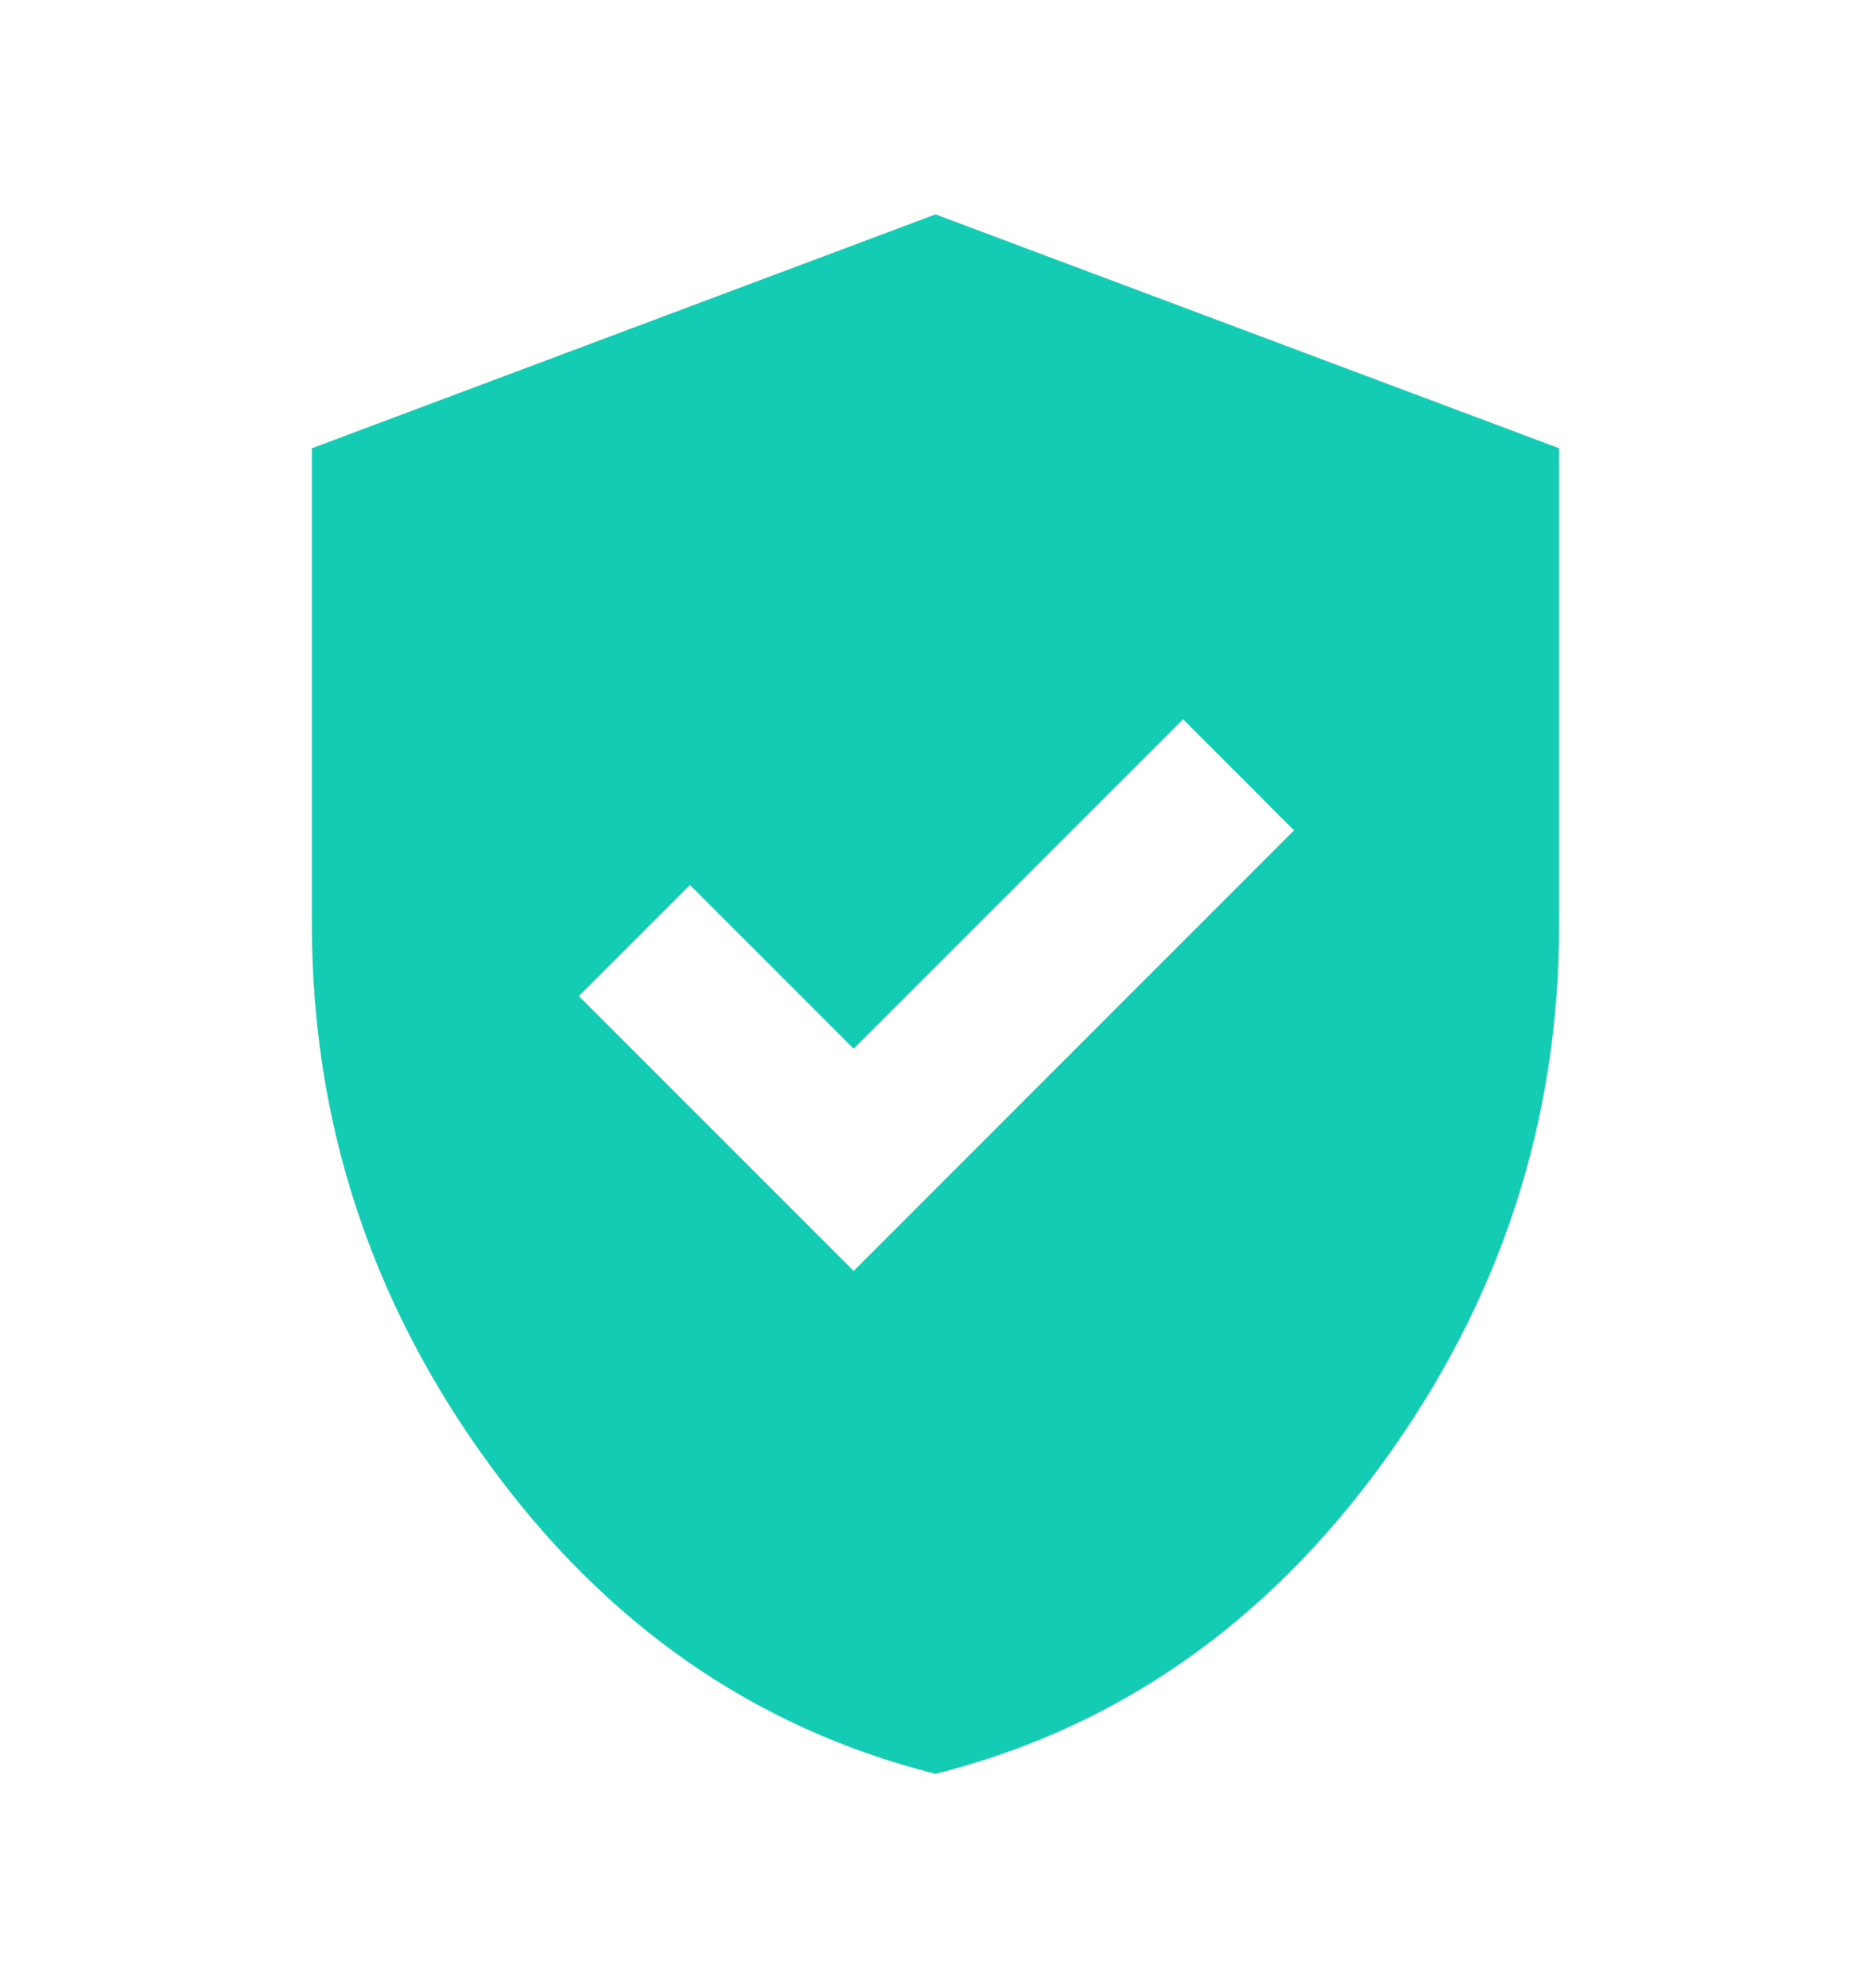 <svg width="16" height="17" viewBox="0 0 16 17" fill="none" xmlns="http://www.w3.org/2000/svg">
<g id="verified_user">
<mask id="mask0_1051_12870" style="mask-type:alpha" maskUnits="userSpaceOnUse" x="0" y="0" width="16" height="17">
<rect id="Bounding box" y="0.5" width="16" height="16" fill="#D9D9D9"/>
</mask>
<g mask="url(#mask0_1051_12870)">
<path id="verified_user_2" d="M7.3 10.867L11.066 7.1L10.117 6.15L7.3 8.967L5.9 7.567L4.95 8.517L7.3 10.867ZM8 15.167C6.455 14.778 5.18 13.892 4.175 12.508C3.169 11.125 2.667 9.589 2.667 7.9V3.833L8 1.833L13.333 3.833V7.9C13.333 9.589 12.83 11.125 11.825 12.508C10.819 13.892 9.544 14.778 8 15.167Z" fill="#14CCB4"/>
</g>
</g>
</svg>
